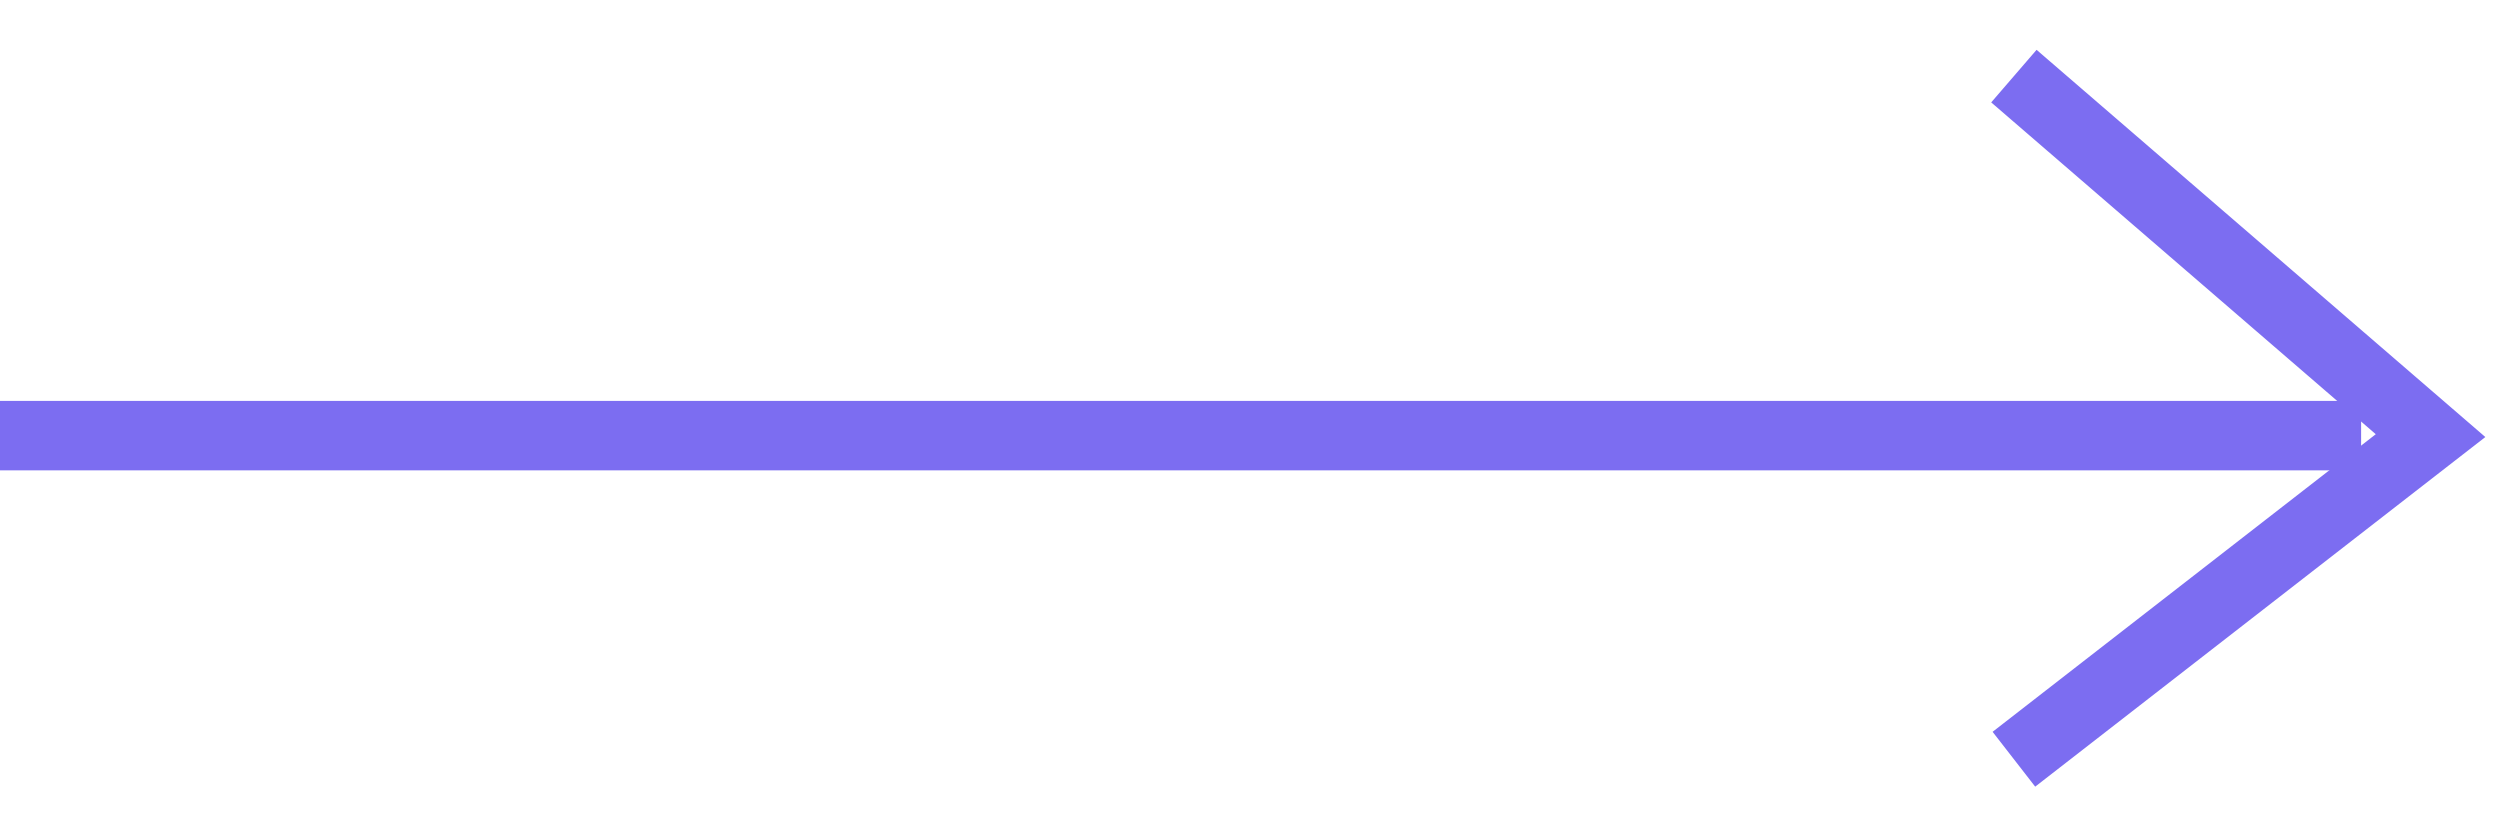<svg width="36" height="12" viewBox="0 0 36 12" fill="none" xmlns="http://www.w3.org/2000/svg">
<path d="M0 6.273L34 6.273" stroke="#7C6DF1"/>
<path d="M29 1.096L35 6.273L29 10.933" stroke="#7C6DF1"/>
</svg>
